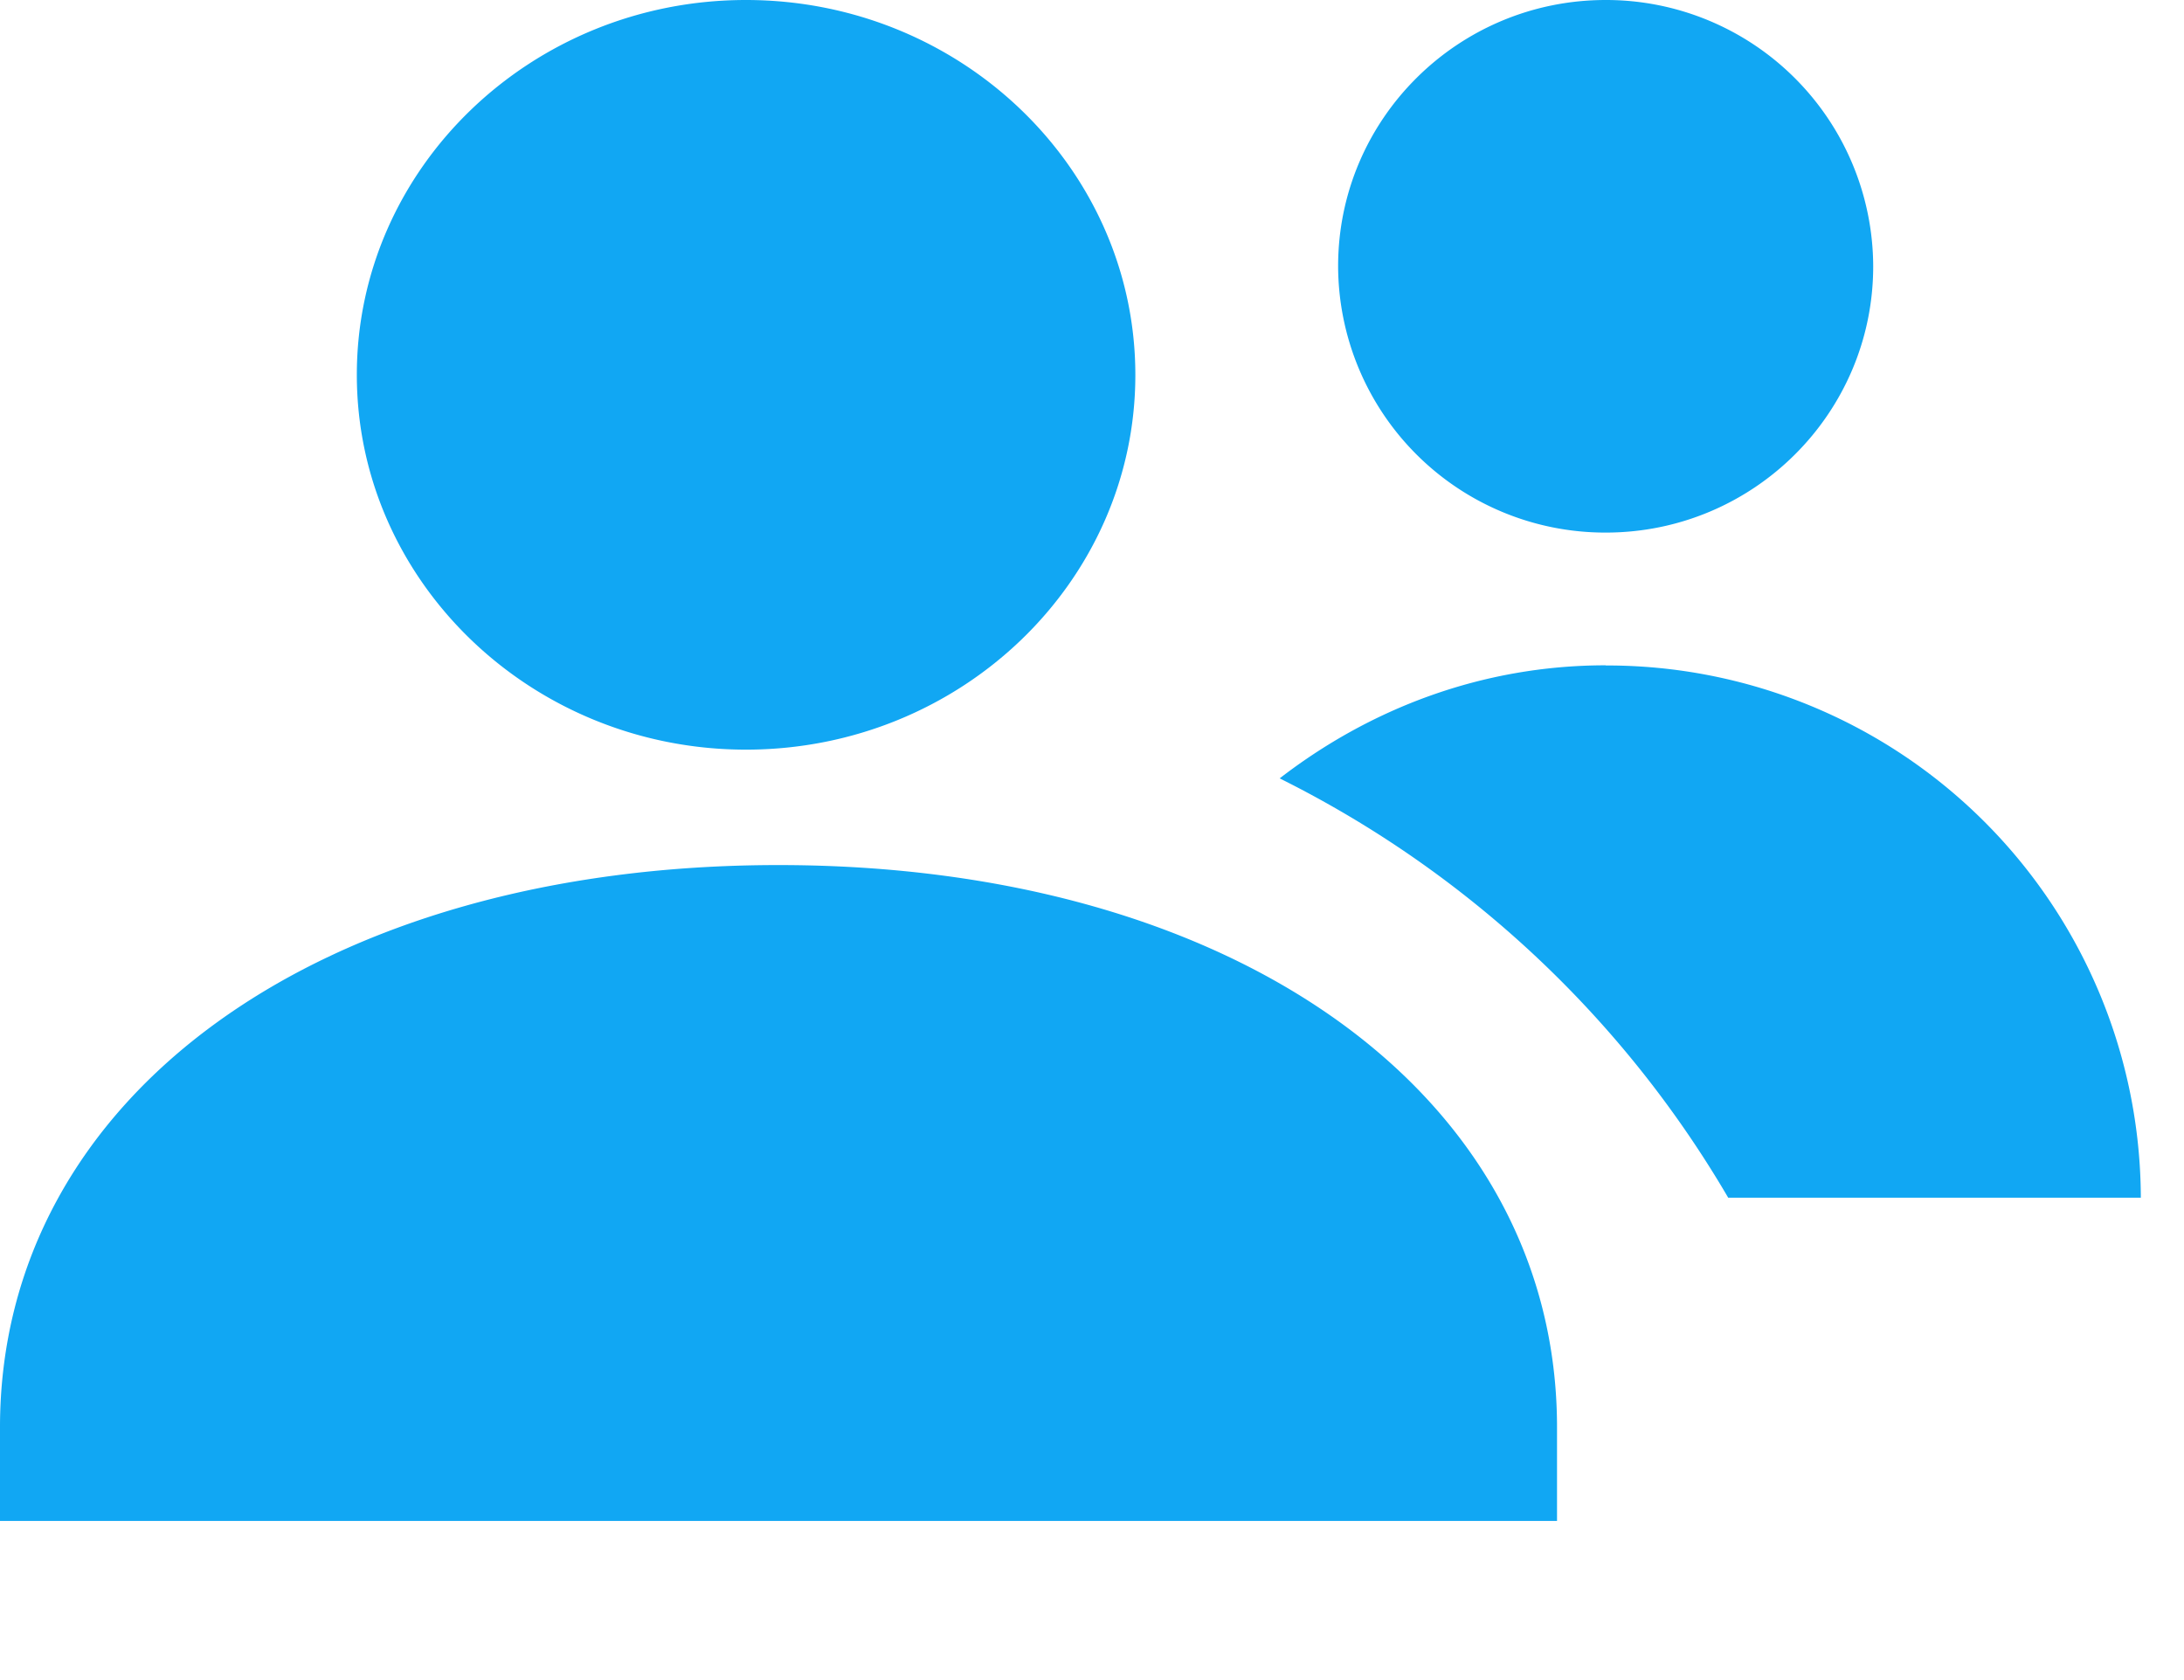 <svg xmlns="http://www.w3.org/2000/svg" width="13" height="10" viewBox="0 0 13 10">
    <g fill="#11A7F3" fill-rule="evenodd">
        <path d="M4.44 4.462c1.279 0 2.318-1 2.318-2.23C6.758 1 5.718 0 4.44 0 3.163 0 2.124 1 2.124 2.231c0 1.23 1.04 2.231 2.317 2.231M4.634 5.149C1.906 5.149 0 6.525 0 8.496v.557h9.268v-.557c0-1.971-1.906-3.347-4.634-3.347M9.558 3.96c-.735 0-1.402.257-1.941.673a6.39 6.39 0 0 1 2.67 2.496h2.456a3.177 3.177 0 0 0-3.185-3.168M7.965 1.584A1.59 1.59 0 0 0 9.558 3.17c.879 0 1.592-.71 1.592-1.585A1.59 1.59 0 0 0 9.558 0c-.88 0-1.593.71-1.593 1.584"/>
    </g>
</svg>
